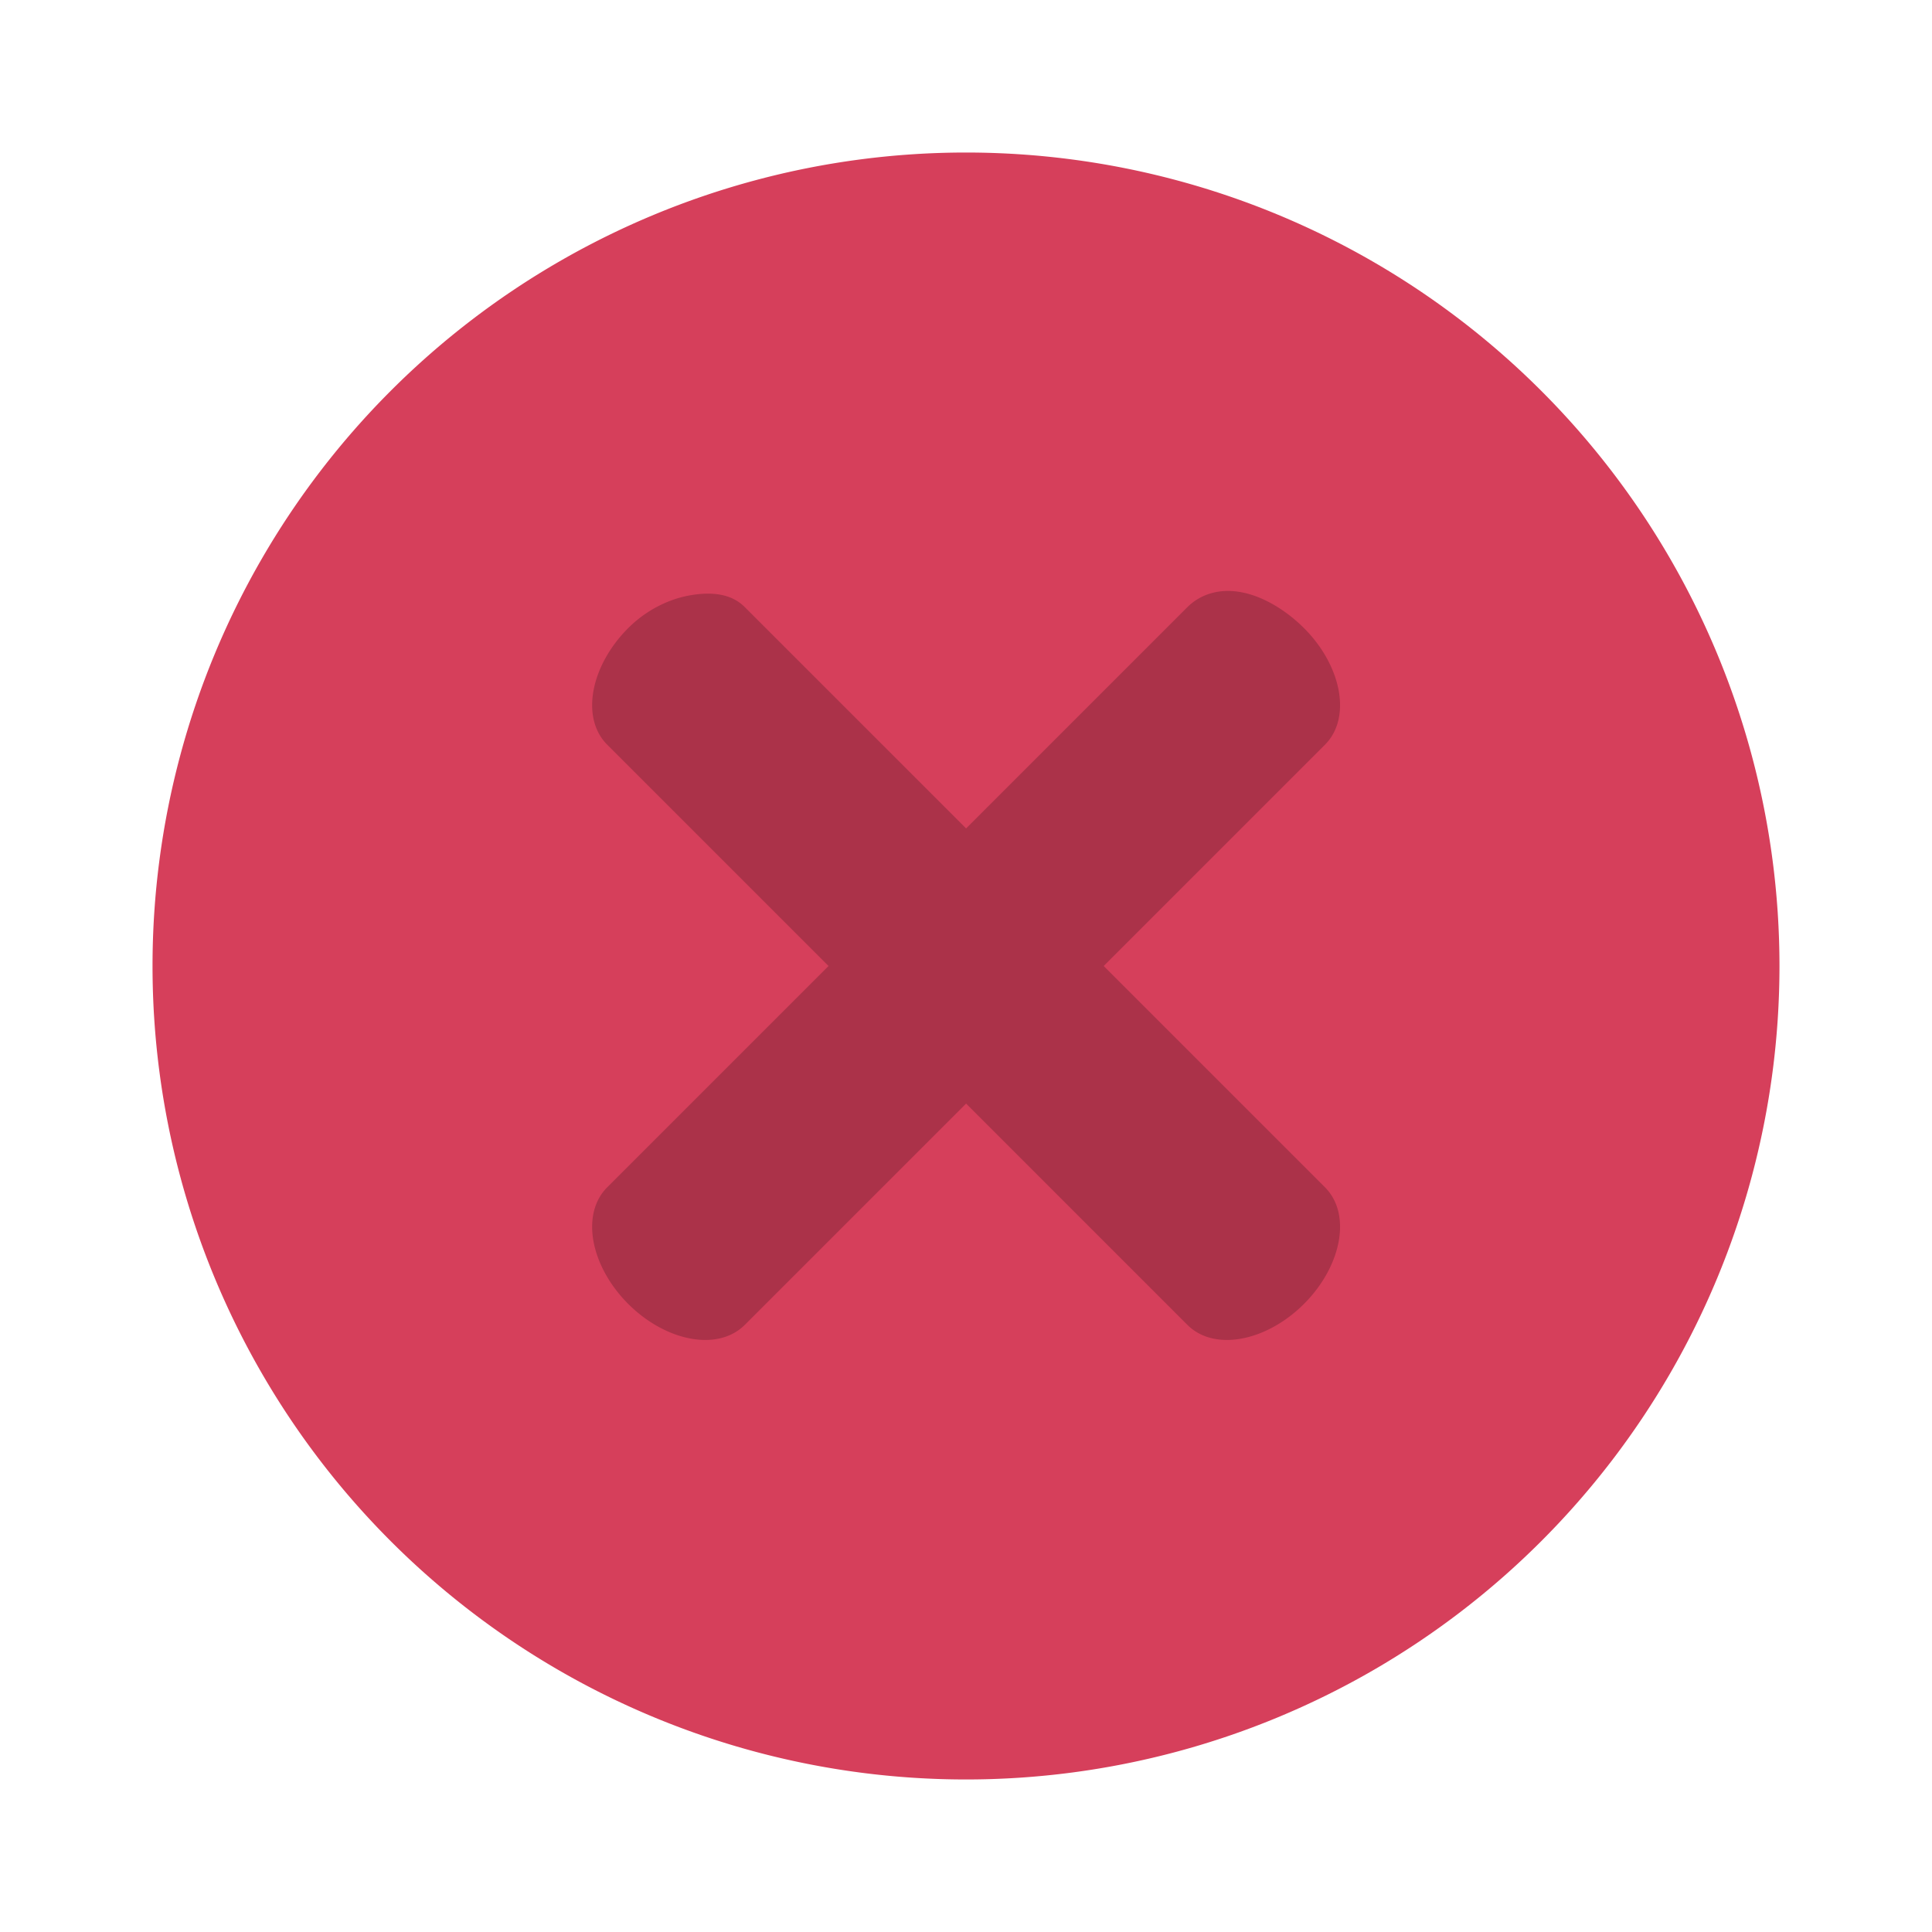 <?xml version="1.0" encoding="UTF-8" standalone="no"?>
<!-- Created with Inkscape (http://www.inkscape.org/) -->

<svg
   xmlns:dc="http://purl.org/dc/elements/1.1/"
   xmlns:cc="http://creativecommons.org/ns#"
   xmlns:rdf="http://www.w3.org/1999/02/22-rdf-syntax-ns#"
   xmlns:svg="http://www.w3.org/2000/svg"
   xmlns="http://www.w3.org/2000/svg"
   xmlns:xlink="http://www.w3.org/1999/xlink"
   xmlns:sodipodi="http://sodipodi.sourceforge.net/DTD/sodipodi-0.dtd"
   xmlns:inkscape="http://www.inkscape.org/namespaces/inkscape"
   width="19"
   height="19"
   id="svg4486"
   version="1.1"
   inkscape:version="0.48.4 r9939"
   viewBox="0 0 19 19"
   sodipodi:docname="close_focused_prelight.svg">
  <defs
     id="defs4488">
    <linearGradient
       inkscape:collect="always"
       xlink:href="#linearGradient4297"
       id="linearGradient3001"
       gradientUnits="userSpaceOnUse"
       gradientTransform="matrix(0,-1.174,1.174,0,-291.865,-732.982)"
       x1="-1070.104"
       y1="9.5"
       x2="-1055.621"
       y2="9.5" />
    <linearGradient
       inkscape:collect="always"
       id="linearGradient4297">
      <stop
         style="stop-color:#ffffff;stop-opacity:1;"
         offset="0"
         id="stop4523" />
      <stop
         style="stop-color:#000000;stop-opacity:1"
         offset="1"
         id="stop4525" />
    </linearGradient>
    <linearGradient
       inkscape:collect="always"
       xlink:href="#linearGradient4297"
       id="linearGradient3004"
       gradientUnits="userSpaceOnUse"
       gradientTransform="matrix(0,-1,1,0,-287.357,-530.5)"
       x1="-1070.362"
       y1="9"
       x2="-1055.362"
       y2="9" />
    <linearGradient
       y2="9"
       x2="-1055.362"
       y1="9"
       x1="-1070.362"
       gradientTransform="matrix(0,-1.133,1.133,0,-291.481,-689.964)"
       gradientUnits="userSpaceOnUse"
       id="linearGradient3021"
       xlink:href="#linearGradient4297"
       inkscape:collect="always" />
  </defs>
  <sodipodi:namedview
     id="base"
     pagecolor="#ffffff"
     bordercolor="#666666"
     borderopacity="1.0"
     inkscape:pageopacity="0.0"
     inkscape:pageshadow="2"
     inkscape:zoom="16"
     inkscape:cx="4.8977594"
     inkscape:cy="6.21073"
     inkscape:document-units="px"
     inkscape:current-layer="layer1"
     showgrid="false"
     fit-margin-top="0"
     fit-margin-left="0"
     fit-margin-right="0"
     fit-margin-bottom="0"
     inkscape:window-width="681"
     inkscape:window-height="715"
     inkscape:window-x="10"
     inkscape:window-y="25"
     inkscape:window-maximized="0" />
  <g
     inkscape:label="Layer 1"
     inkscape:groupmode="layer"
     id="layer1"
     transform="translate(290.214,-522.862)">
    <path
       sodipodi:type="arc"
       style="fill:#ab3249;fill-opacity:1"
       id="path2996"
       sodipodi:cx="-14.040178"
       sodipodi:cy="10.183036"
       sodipodi:rx="7.3883929"
       sodipodi:ry="7.3883929"
       d="m -6.652,10.183 a 7.388,7.388 0 1 1 -14.777,0 7.388,7.388 0 1 1 14.777,0 z"
       transform="matrix(1.015,0,0,1.015,-266.462,522.025)" />
    <path
       style="color:#000000;fill:#d63f5b;fill-opacity:1;fill-rule:nonzero;stroke:none;stroke-width:8;marker:none;visibility:visible;display:inline;overflow:visible;enable-background:accumulate"
       d="m -280.714,524.362 a 8,8 0 0 0 -8,8 8,8 0 0 0 8,8 8,8 0 0 0 8,-8 8,8 0 0 0 -8,-8 z m 2.706,4.324 c 0.208,0.038 0.433,0.169 0.618,0.353 0.369,0.369 0.471,0.882 0.206,1.147 l -2.176,2.176 2.176,2.176 c 0.265,0.265 0.163,0.778 -0.206,1.147 -0.369,0.369 -0.882,0.471 -1.147,0.206 l -2.176,-2.176 -2.176,2.176 c -0.265,0.265 -0.778,0.163 -1.147,-0.206 -0.369,-0.369 -0.471,-0.882 -0.206,-1.147 l 2.176,-2.176 -2.176,-2.176 c -0.265,-0.265 -0.163,-0.778 0.206,-1.147 0.184,-0.184 0.411,-0.29 0.618,-0.324 0.207,-0.034 0.397,-0.015 0.529,0.118 l 2.176,2.176 2.176,-2.176 c 0.133,-0.132 0.322,-0.186 0.529,-0.147 z"
       id="path4133"
       inkscape:connector-curvature="0" />
    <rect
       y="522.362"
       x="-290.714"
       height="20"
       width="20"
       id="rect4135"
       style="color:#000000;fill:none;stroke:none;stroke-width:1;marker:none;visibility:visible;display:inline;overflow:visible;enable-background:accumulate" />
  </g>
</svg>
